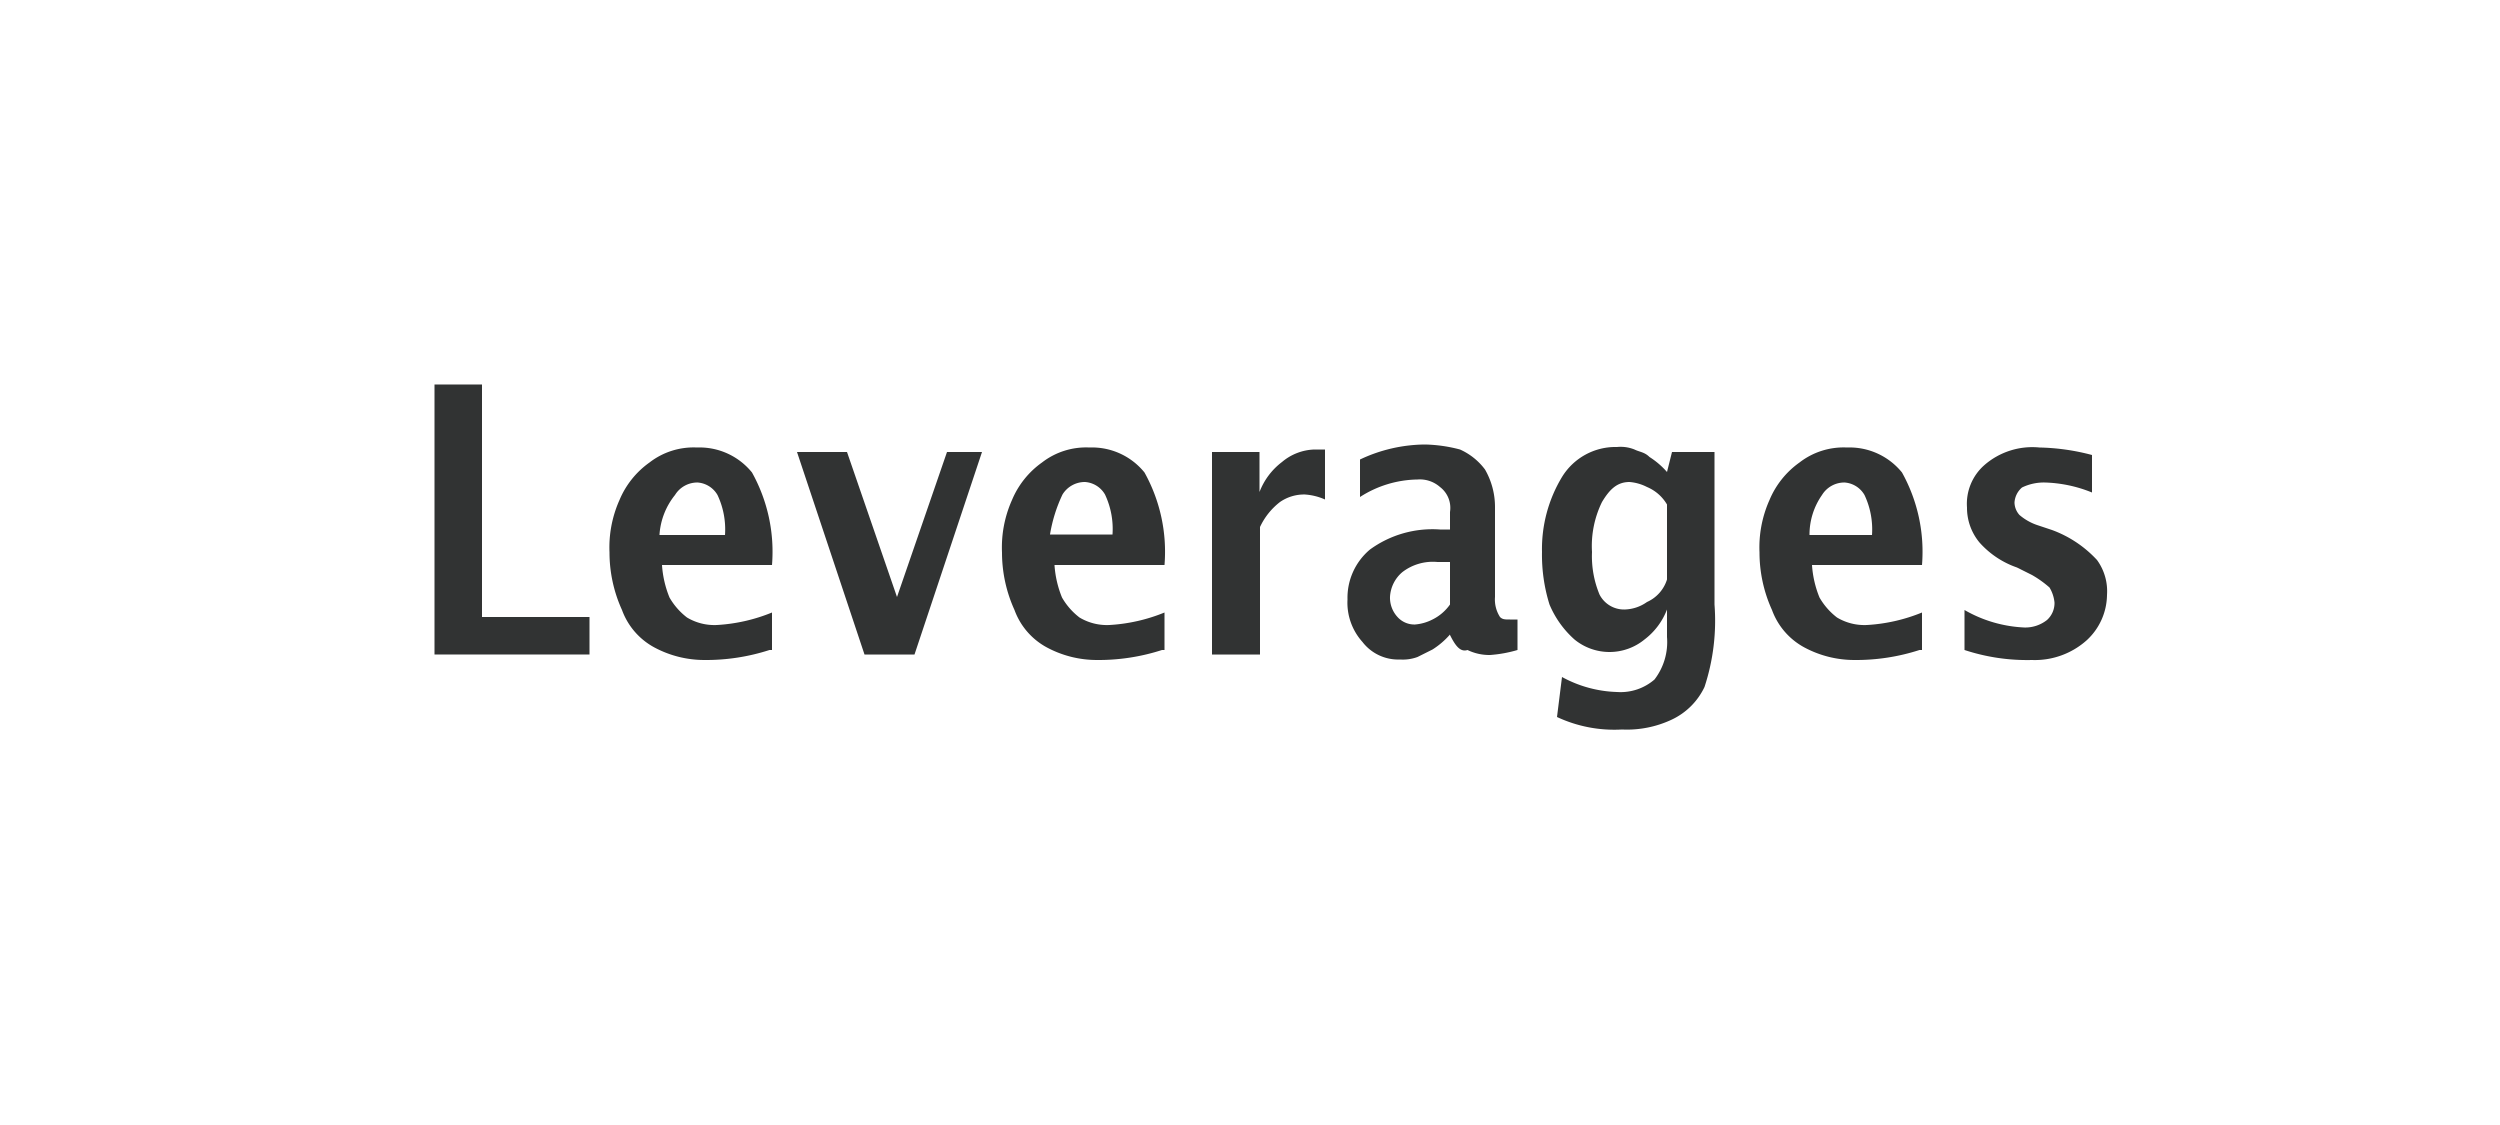 <svg id="レイヤー_1" data-name="レイヤー 1" xmlns="http://www.w3.org/2000/svg" viewBox="0 0 100 45"><defs><style>.cls-1{fill:#313333;}</style></defs><polygon class="cls-1" points="17.38 26.18 17.38 15.38 19.28 15.38 19.28 24.68 23.58 24.68 23.58 26.18 17.38 26.18"/><path class="cls-1" d="M30.78,26a8.24,8.24,0,0,1-2.6.4,4.23,4.23,0,0,1-2-.5,2.78,2.78,0,0,1-1.3-1.5,5.56,5.56,0,0,1-.5-2.3,4.64,4.64,0,0,1,.4-2.1,3.49,3.49,0,0,1,1.2-1.5,2.88,2.88,0,0,1,1.9-.6,2.7,2.7,0,0,1,2.2,1,6.52,6.52,0,0,1,.8,3.7h-4.4a4.15,4.15,0,0,0,.3,1.3,2.7,2.7,0,0,0,.7.8,2.13,2.13,0,0,0,1.2.3,6.83,6.83,0,0,0,2.2-.5V26Zm-4.4-4.6H29a3.23,3.23,0,0,0-.3-1.6,1,1,0,0,0-.8-.5,1.05,1.05,0,0,0-.9.5A2.83,2.83,0,0,0,26.38,21.38Z"/><path class="cls-1" d="M34.58,26.18l-2.7-8.1h2l2,5.8,2-5.8h1.4l-2.7,8.1Z"/><path class="cls-1" d="M46.48,26a8.24,8.24,0,0,1-2.6.4,4.23,4.23,0,0,1-2-.5,2.78,2.78,0,0,1-1.3-1.5,5.56,5.56,0,0,1-.5-2.3,4.64,4.64,0,0,1,.4-2.1,3.49,3.49,0,0,1,1.2-1.5,2.88,2.88,0,0,1,1.9-.6,2.7,2.7,0,0,1,2.2,1,6.52,6.52,0,0,1,.8,3.7h-4.4a4.15,4.15,0,0,0,.3,1.3,2.7,2.7,0,0,0,.7.8,2.13,2.13,0,0,0,1.2.3,6.83,6.83,0,0,0,2.2-.5V26ZM42,21.38h2.5a3.23,3.23,0,0,0-.3-1.6,1,1,0,0,0-.8-.5,1.05,1.05,0,0,0-.9.5A6,6,0,0,0,42,21.38Z"/><path class="cls-1" d="M48.48,26.18v-8.1h1.9v1.6a2.73,2.73,0,0,1,.9-1.2,2.11,2.11,0,0,1,1.3-.5H53v2a2.35,2.35,0,0,0-.8-.2,1.69,1.69,0,0,0-1,.3,2.72,2.72,0,0,0-.8,1v5.1Z"/><path class="cls-1" d="M58,25.38a3.19,3.19,0,0,1-.7.6l-.6.3a1.7,1.7,0,0,1-.7.1,1.8,1.8,0,0,1-1.5-.7,2.35,2.35,0,0,1-.6-1.7,2.52,2.52,0,0,1,.9-2,4.25,4.25,0,0,1,2.8-.8H58v-.7a1.05,1.05,0,0,0-.4-1,1.22,1.22,0,0,0-.9-.3,4.35,4.35,0,0,0-2.3.7v-1.5a6.16,6.16,0,0,1,2.6-.6,5.9,5.9,0,0,1,1.4.2,2.54,2.54,0,0,1,1,.8,3,3,0,0,1,.4,1.5v3.6a1.29,1.29,0,0,0,.2.8c.1.1.2.1.4.1h.3V26a5.16,5.16,0,0,1-1.1.2,2,2,0,0,1-.9-.2c-.3.1-.5-.2-.7-.6Zm0-1.2v-1.7h-.5a2,2,0,0,0-1.4.4,1.39,1.39,0,0,0-.5,1,1.14,1.14,0,0,0,.3.8.91.91,0,0,0,.7.3,1.85,1.85,0,0,0,.7-.2A1.87,1.87,0,0,0,58,24.18Z"/><path class="cls-1" d="M62.28,28.68l.2-1.6a4.87,4.87,0,0,0,2.2.6,2.07,2.07,0,0,0,1.5-.5,2.46,2.46,0,0,0,.5-1.7v-1.1a2.73,2.73,0,0,1-.9,1.2,2.21,2.21,0,0,1-2.8,0,3.88,3.88,0,0,1-1-1.4,6.65,6.65,0,0,1-.3-2.1,5.57,5.57,0,0,1,.8-3,2.51,2.51,0,0,1,2.2-1.2,1.48,1.48,0,0,1,.7.1c.2.1.4.1.6.3a3.19,3.19,0,0,1,.7.6l.2-.8h1.7v6.1a8.48,8.48,0,0,1-.4,3.3,2.74,2.74,0,0,1-1.3,1.3,4.21,4.21,0,0,1-2,.4A5.4,5.4,0,0,1,62.28,28.68Zm4.4-5.5v-3a1.68,1.68,0,0,0-.8-.7,1.85,1.85,0,0,0-.7-.2c-.5,0-.8.3-1.1.8a4,4,0,0,0-.4,2,4,4,0,0,0,.3,1.7,1.1,1.1,0,0,0,1,.6,1.61,1.61,0,0,0,.9-.3A1.46,1.46,0,0,0,66.68,23.18Z"/><path class="cls-1" d="M76.78,26a8.24,8.24,0,0,1-2.6.4,4.23,4.23,0,0,1-2-.5,2.78,2.78,0,0,1-1.3-1.5,5.56,5.56,0,0,1-.5-2.3,4.64,4.64,0,0,1,.4-2.1,3.49,3.49,0,0,1,1.2-1.5,2.88,2.88,0,0,1,1.9-.6,2.7,2.7,0,0,1,2.2,1,6.52,6.52,0,0,1,.8,3.7h-4.4a4.15,4.15,0,0,0,.3,1.3,2.7,2.7,0,0,0,.7.8,2.13,2.13,0,0,0,1.2.3,6.83,6.83,0,0,0,2.2-.5V26Zm-4.4-4.6h2.5a3.23,3.23,0,0,0-.3-1.6,1,1,0,0,0-.8-.5,1.05,1.05,0,0,0-.9.5A2.77,2.77,0,0,0,72.38,21.38Z"/><path class="cls-1" d="M78.58,26v-1.6a5.25,5.25,0,0,0,2.4.7,1.4,1.4,0,0,0,.9-.3.91.91,0,0,0,.3-.7,1.42,1.42,0,0,0-.2-.6,4.23,4.23,0,0,0-.7-.5l-.6-.3a3.56,3.56,0,0,1-1.5-1,2.17,2.17,0,0,1-.5-1.4,2.06,2.06,0,0,1,.7-1.7,2.92,2.92,0,0,1,2.2-.7,8.81,8.81,0,0,1,2.1.3v1.5a5.37,5.37,0,0,0-1.9-.4,2,2,0,0,0-.9.2.86.86,0,0,0-.3.6.76.76,0,0,0,.2.5,2.15,2.15,0,0,0,.7.4l.6.2a4.61,4.61,0,0,1,1.8,1.2,2.12,2.12,0,0,1,.4,1.4,2.5,2.5,0,0,1-.8,1.8,3.11,3.11,0,0,1-2.2.8A8,8,0,0,1,78.58,26Z"/></svg>